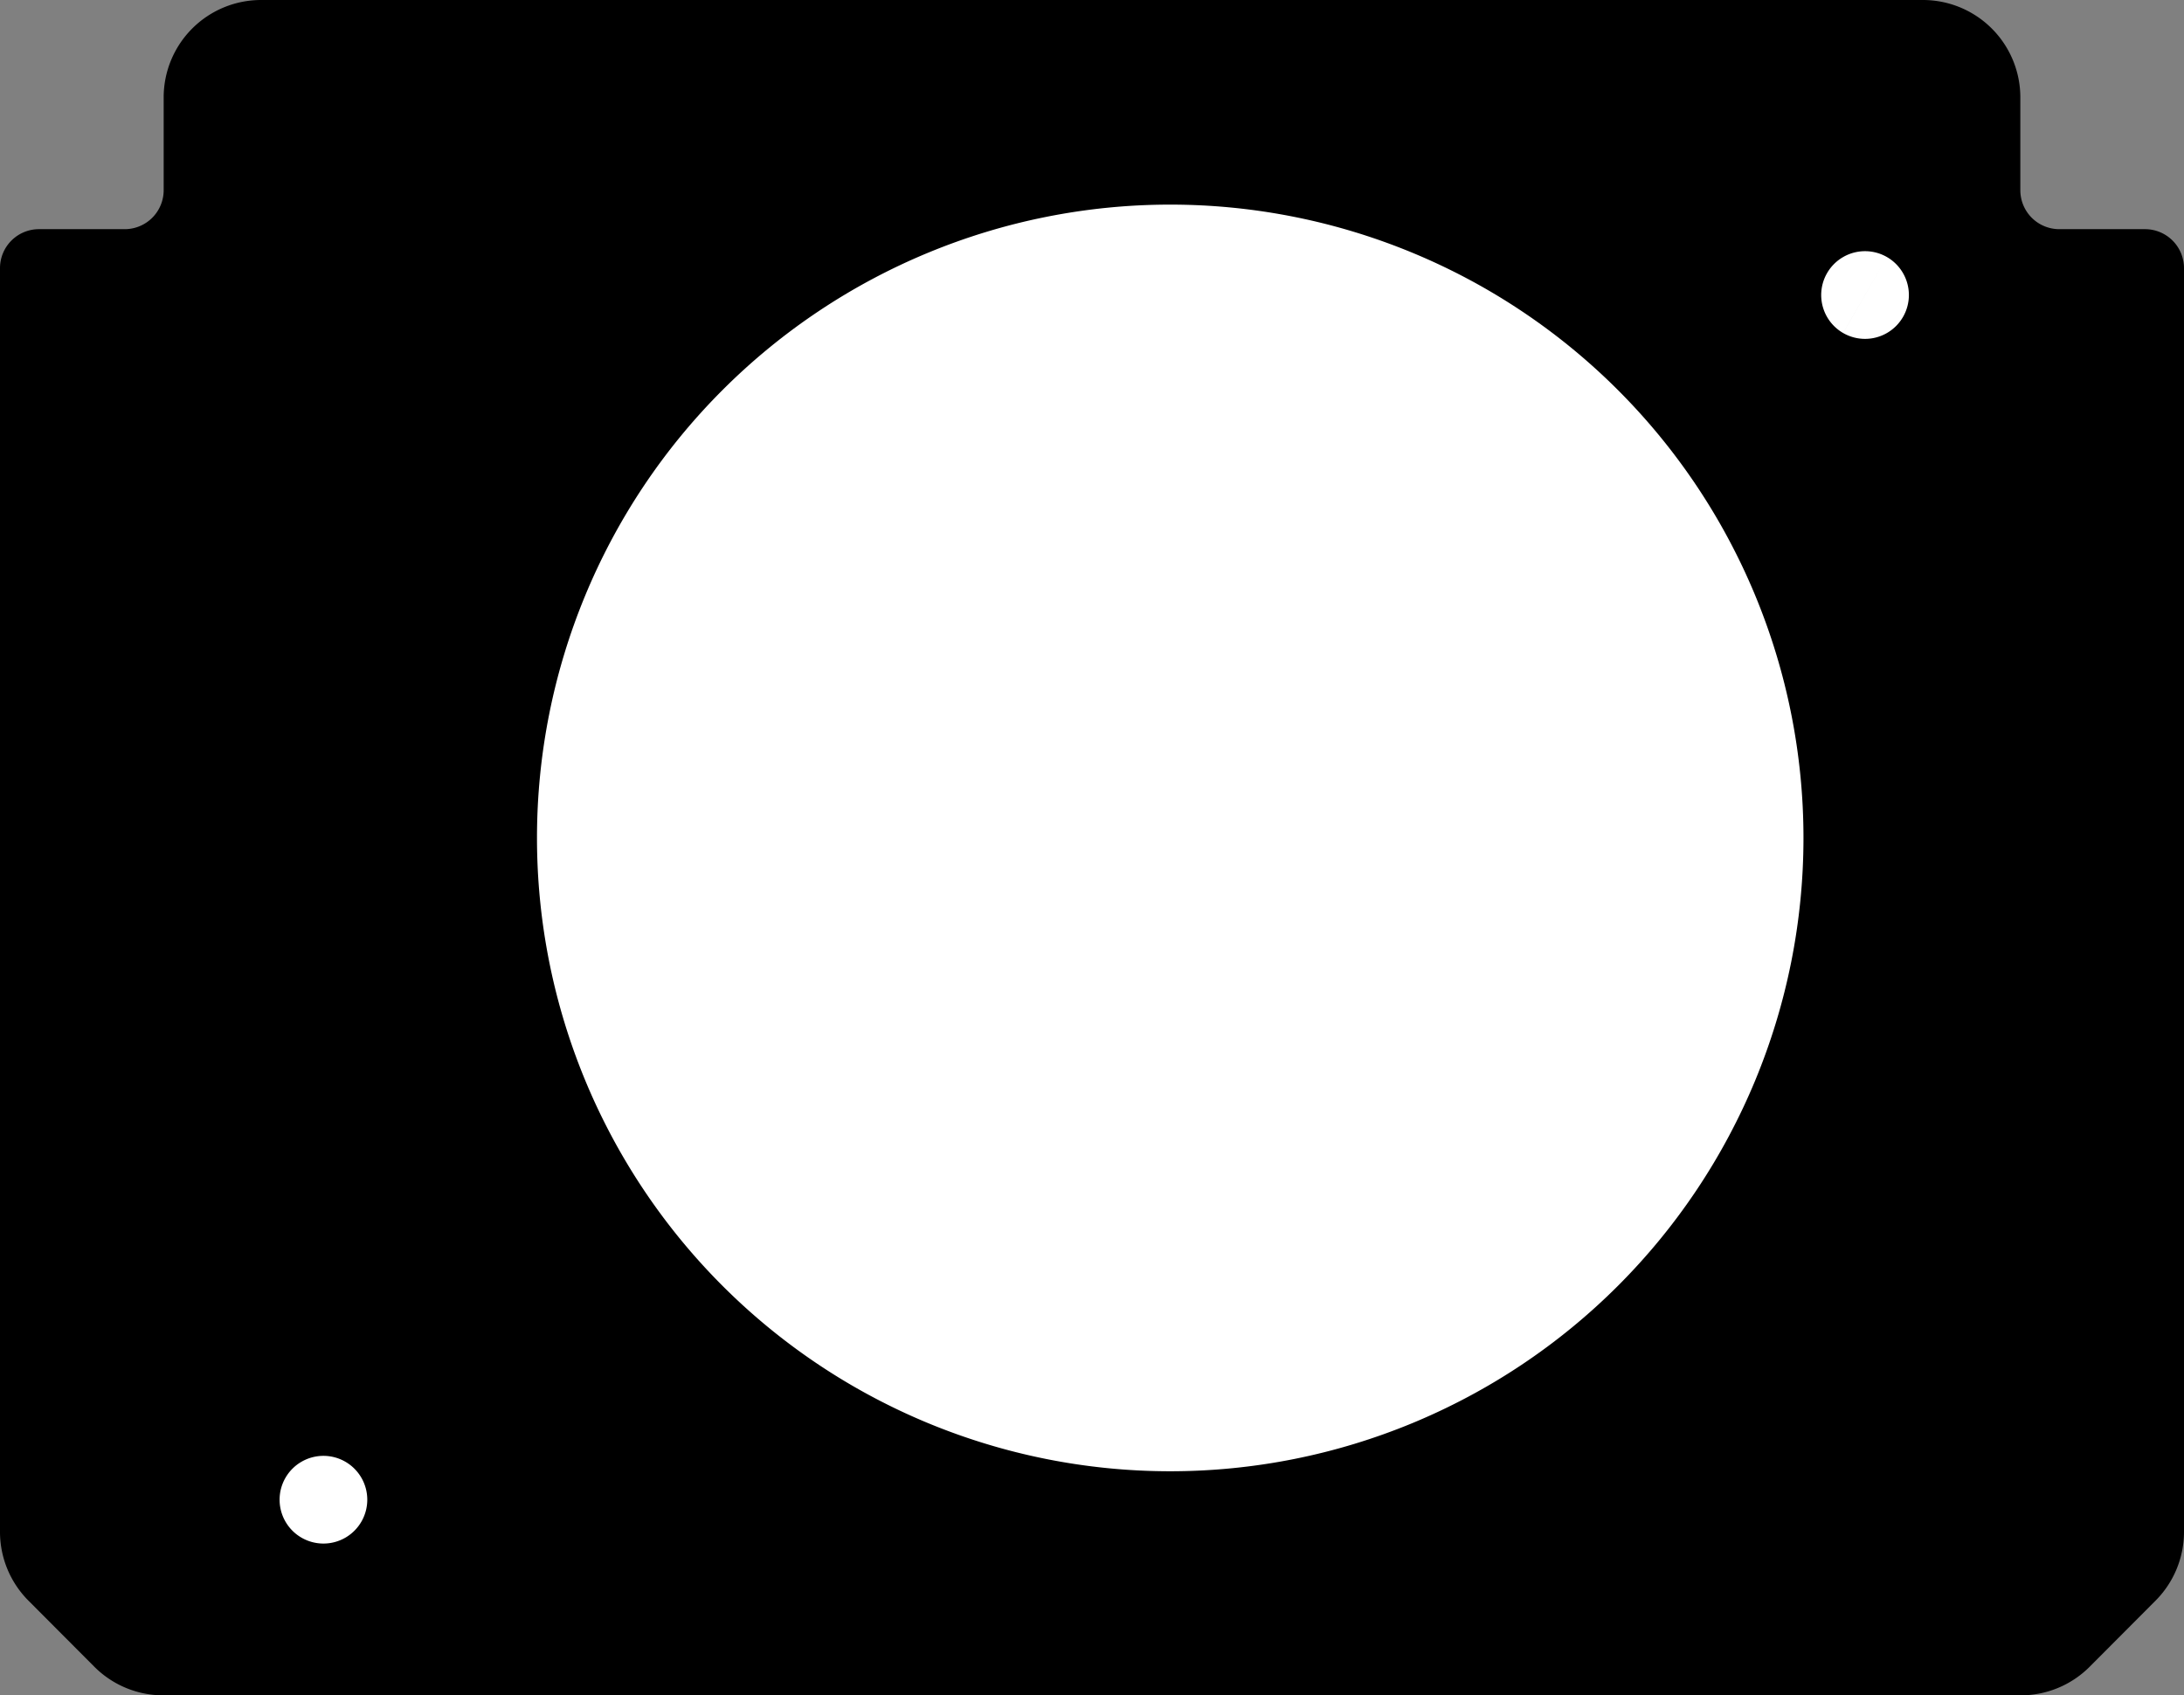 <?xml version="1.0" encoding="utf-8"?>
<!-- Generator: Fusion 360, Shaper Origin Export Add-In, Version 1.5.0  -->
<svg enable-background="new 0 0 11.209 8.7" height="8.7cm" shaper:fusionaddin="version:1.5.0" version="1.1" viewBox="0 0 11.209 8.7" width="11.209cm" x="0cm" xml:space="preserve" xmlns="http://www.w3.org/2000/svg" xmlns:shaper="http://www.shapertools.com/namespaces/shaper" xmlns:xlink="http://www.w3.org/1999/xlink" y="0cm"><rect x="0" y="0" width="11.209" height="8.7" fill="#808080" stroke="none"/><path d="M0.001,7.724 A0.2,0.2 0 0,0 -0.199,7.524 L-0.639,7.524 A0.2,0.2 90 0,1 -0.839,7.324 L-0.839,0.839 A0.5,0.5 180 0,1 -0.692,0.485 L-0.354,0.146 A0.5,0.5 225 0,1 -0,-0 L9.531,0 A0.5,0.5 270 0,1 9.885,0.146 L10.223,0.485 A0.5,0.5 315 0,1 10.37,0.839 L10.37,7.324 A0.2,0.2 0 0,1 10.17,7.524 L9.73,7.524 A0.2,0.2 270 0,0 9.53,7.724 L9.53,8.2 A0.5,0.5 0 0,1 9.03,8.7 L0.501,8.7 A0.5,0.5 90 0,1 0.001,8.2 L0.001,7.724z" fill="rgb(0,0,0)" shaper:cutDepth="0.001" shaper:pathType="exterior" transform="matrix(1,0,0,-1,0.839,8.7)" vector-effect="non-scaling-stroke" /><path d="M8.508,7.186 a0.225,0.225 0 1,1 0.45,0 a0.225,0.225 0 1,1 -0.45,0z" fill="rgb(255,255,255)" shaper:cutDepth="0.001" shaper:pathType="interior" stroke="rgb(0,0,0)" transform="matrix(1,0,0,-1,0.839,8.7)" vector-effect="non-scaling-stroke" /><path d="M0.596,1.004 a0.225,0.225 0 1,1 0.45,0 a0.225,0.225 0 1,1 -0.45,0z" fill="rgb(255,255,255)" shaper:cutDepth="0.001" shaper:pathType="interior" stroke="rgb(0,0,0)" transform="matrix(1,0,0,-1,0.839,8.7)" vector-effect="non-scaling-stroke" /><path d="M1.417,4.4 a3.75,3.75 0 1,1 7.5,0 a3.75,3.75 0 1,1 -7.5,0z" fill="rgb(255,255,255)" shaper:cutDepth="0.001" shaper:pathType="interior" stroke="rgb(0,0,0)" transform="matrix(1,0,0,-1,0.839,8.7)" vector-effect="non-scaling-stroke" /></svg>
